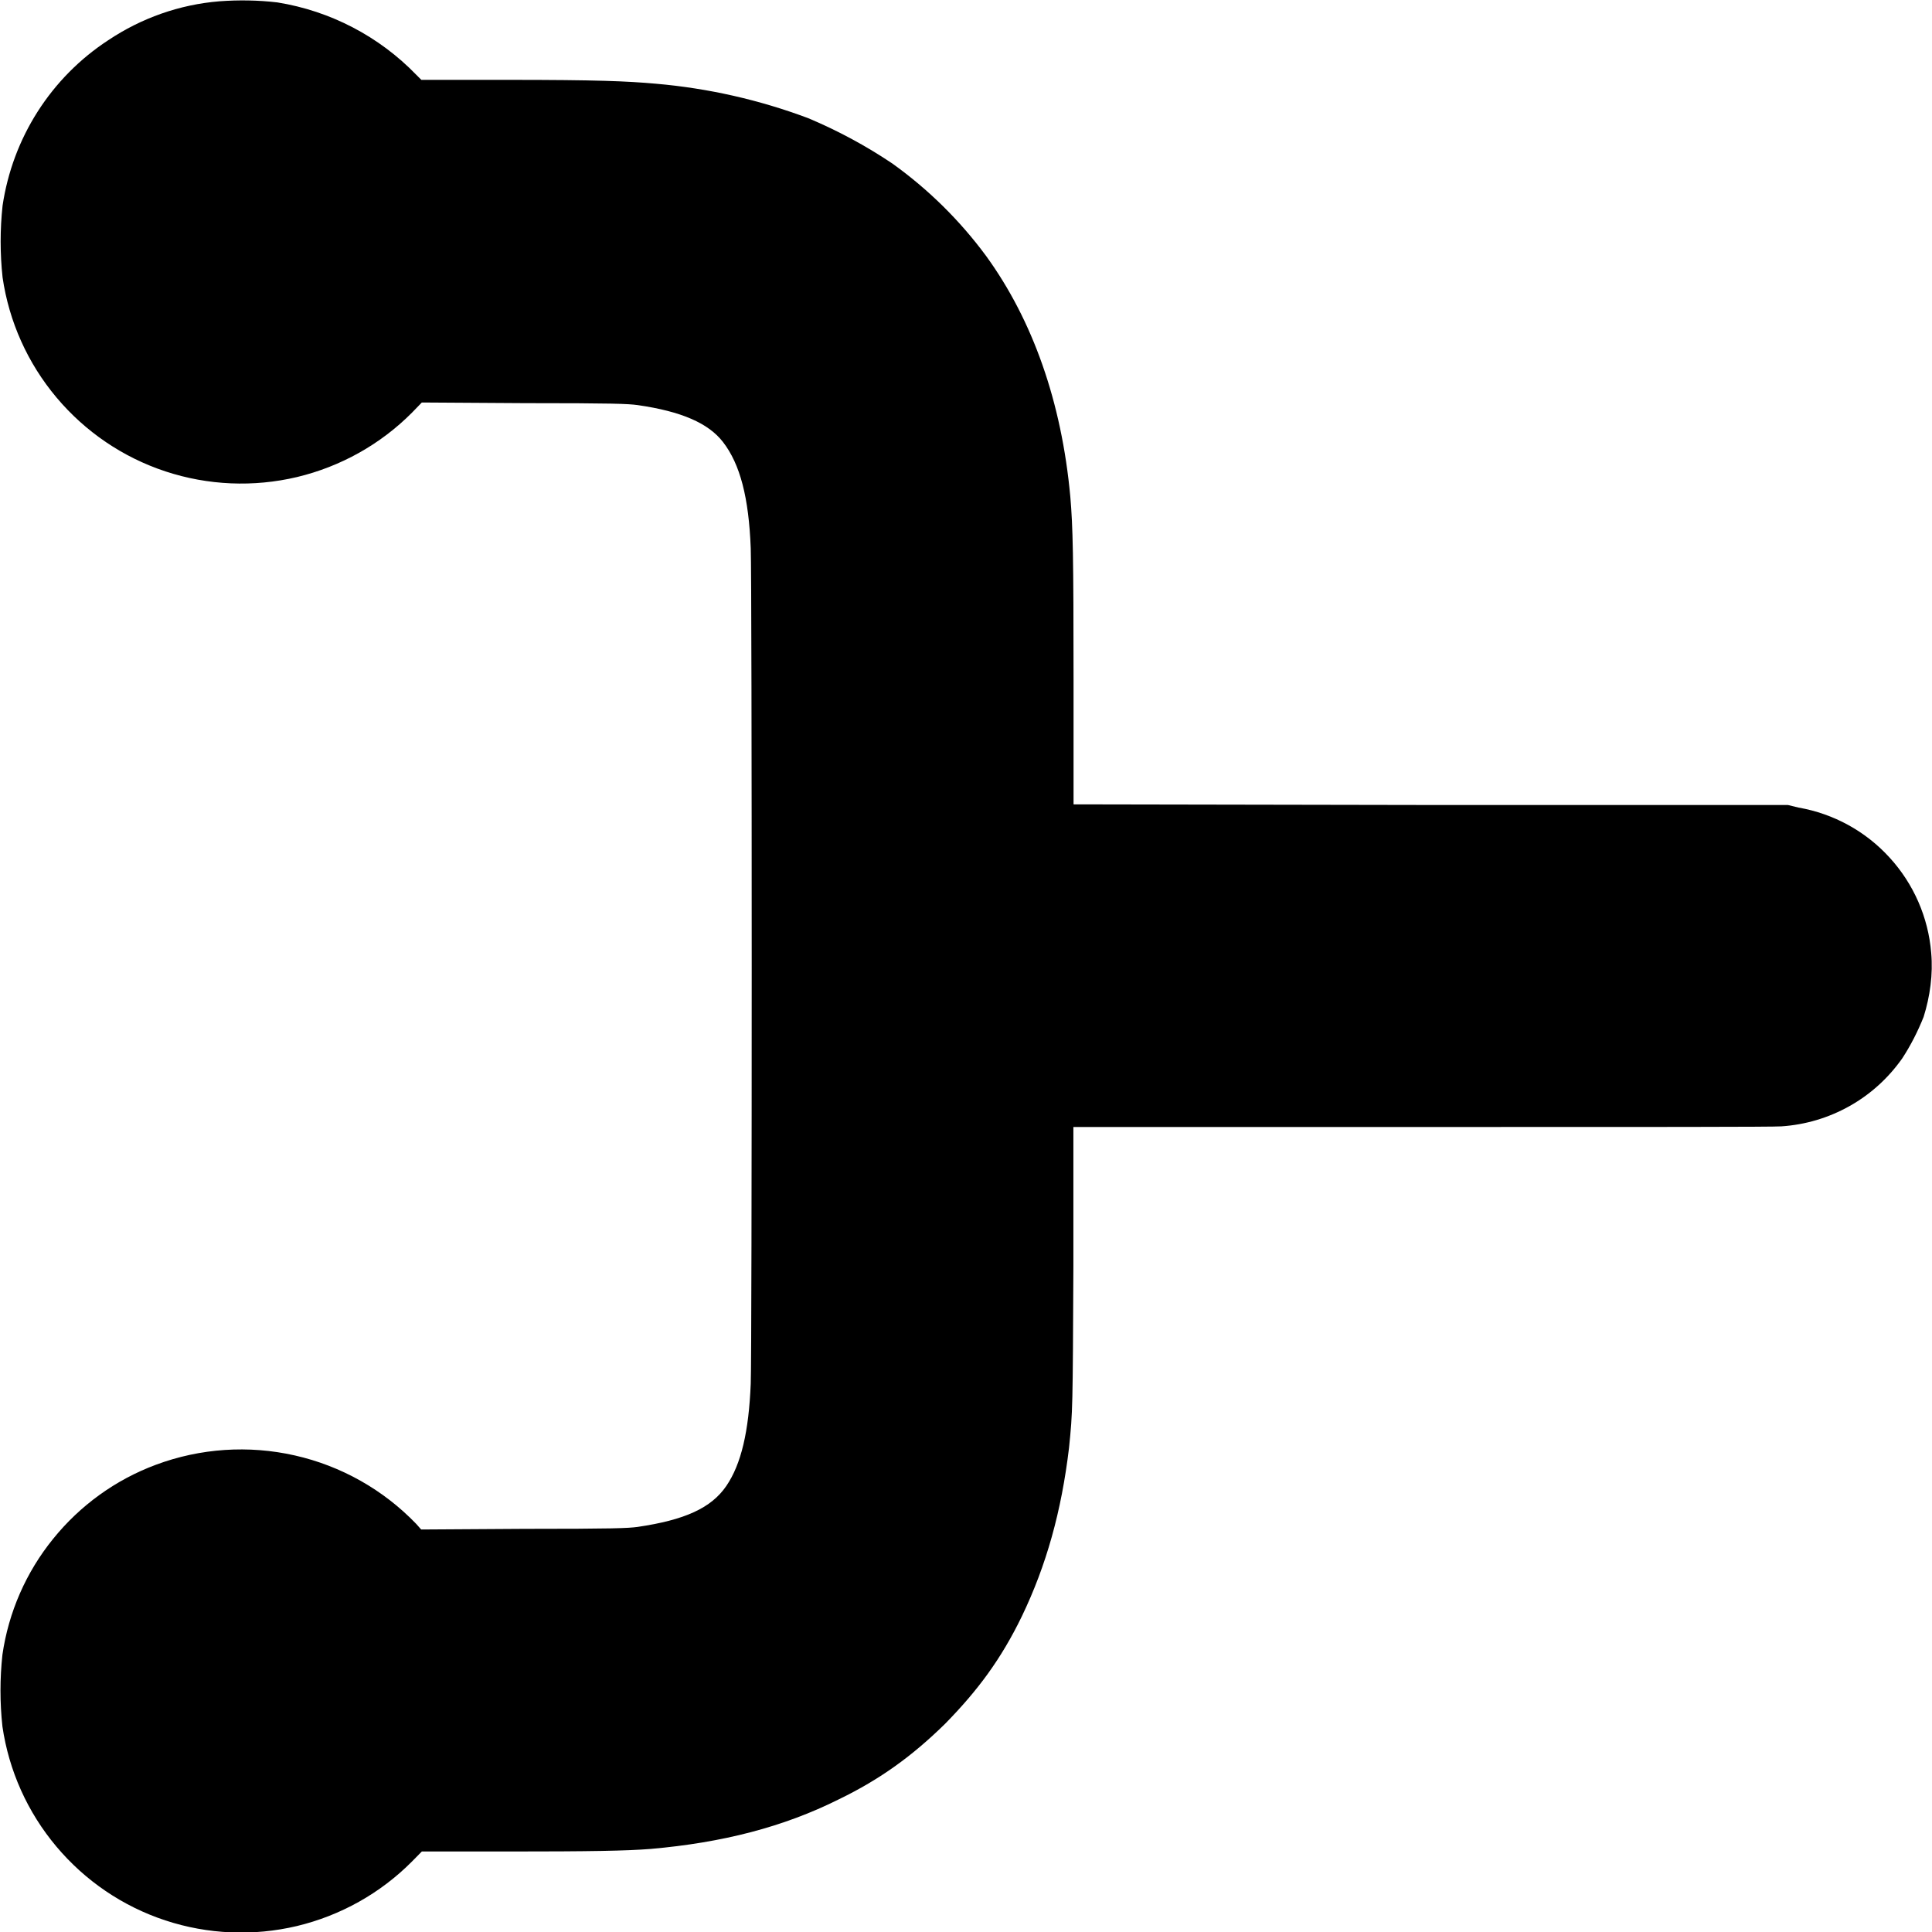 <svg width="12" height="12" viewBox="0 0 12 12" fill="none" xmlns="http://www.w3.org/2000/svg">
<g clip-path="url(#clip0_2064_47972)">
<path d="M1.363 0.008C1.116 0.028 0.878 0.112 0.672 0.25C0.496 0.365 0.347 0.516 0.234 0.693C0.121 0.87 0.047 1.069 0.016 1.277C0 1.425 0 1.575 0.016 1.723C0.056 1.998 0.172 2.256 0.351 2.469C0.53 2.682 0.764 2.841 1.028 2.928C1.292 3.015 1.575 3.027 1.845 2.963C2.116 2.898 2.363 2.76 2.559 2.563L2.62 2.5L3.257 2.504C3.811 2.504 3.901 2.508 3.96 2.516C4.233 2.555 4.401 2.629 4.491 2.746C4.597 2.883 4.651 3.09 4.663 3.406C4.671 3.586 4.671 8.414 4.663 8.594C4.651 8.891 4.604 9.094 4.511 9.23C4.417 9.367 4.253 9.441 3.96 9.484C3.901 9.492 3.812 9.496 3.253 9.496L2.616 9.5L2.585 9.465C2.381 9.253 2.119 9.105 1.831 9.04C1.544 8.975 1.244 8.995 0.968 9.098C0.718 9.191 0.498 9.35 0.33 9.558C0.162 9.765 0.053 10.014 0.015 10.278C-0.001 10.426 -0.001 10.575 0.015 10.723C0.055 10.998 0.171 11.256 0.35 11.469C0.529 11.682 0.763 11.841 1.027 11.928C1.291 12.015 1.574 12.027 1.844 11.963C2.115 11.898 2.362 11.76 2.558 11.563L2.62 11.5H3.151C3.671 11.5 3.89 11.496 4.042 11.484C4.487 11.445 4.866 11.348 5.21 11.176C5.468 11.051 5.667 10.906 5.87 10.707C6.073 10.5 6.218 10.305 6.347 10.039C6.499 9.723 6.593 9.387 6.64 8.992C6.663 8.766 6.663 8.75 6.667 7.863V7H8.827C10.249 7 11.015 7 11.065 6.996C11.214 6.986 11.358 6.943 11.488 6.87C11.618 6.797 11.729 6.696 11.815 6.574C11.868 6.493 11.912 6.406 11.948 6.316C11.988 6.188 12.007 6.051 11.995 5.918C11.977 5.698 11.886 5.49 11.737 5.327C11.588 5.163 11.389 5.054 11.171 5.016L11.105 5H8.887L6.668 4.996V4.223C6.668 3.457 6.664 3.273 6.648 3.086C6.594 2.496 6.414 1.988 6.125 1.59C5.962 1.369 5.766 1.176 5.543 1.016C5.378 0.905 5.203 0.811 5.02 0.734C4.716 0.62 4.398 0.548 4.074 0.52C3.894 0.504 3.707 0.496 3.156 0.496H2.617L2.586 0.465C2.355 0.226 2.052 0.068 1.723 0.015C1.604 0.001 1.483 -0.001 1.363 0.008Z" fill="currentColor"/>
</g>
<defs>
<clipPath id="clip0_2064_47972">
<rect width="12" height="12" fill="white"/>
</clipPath>
</defs>
</svg>
